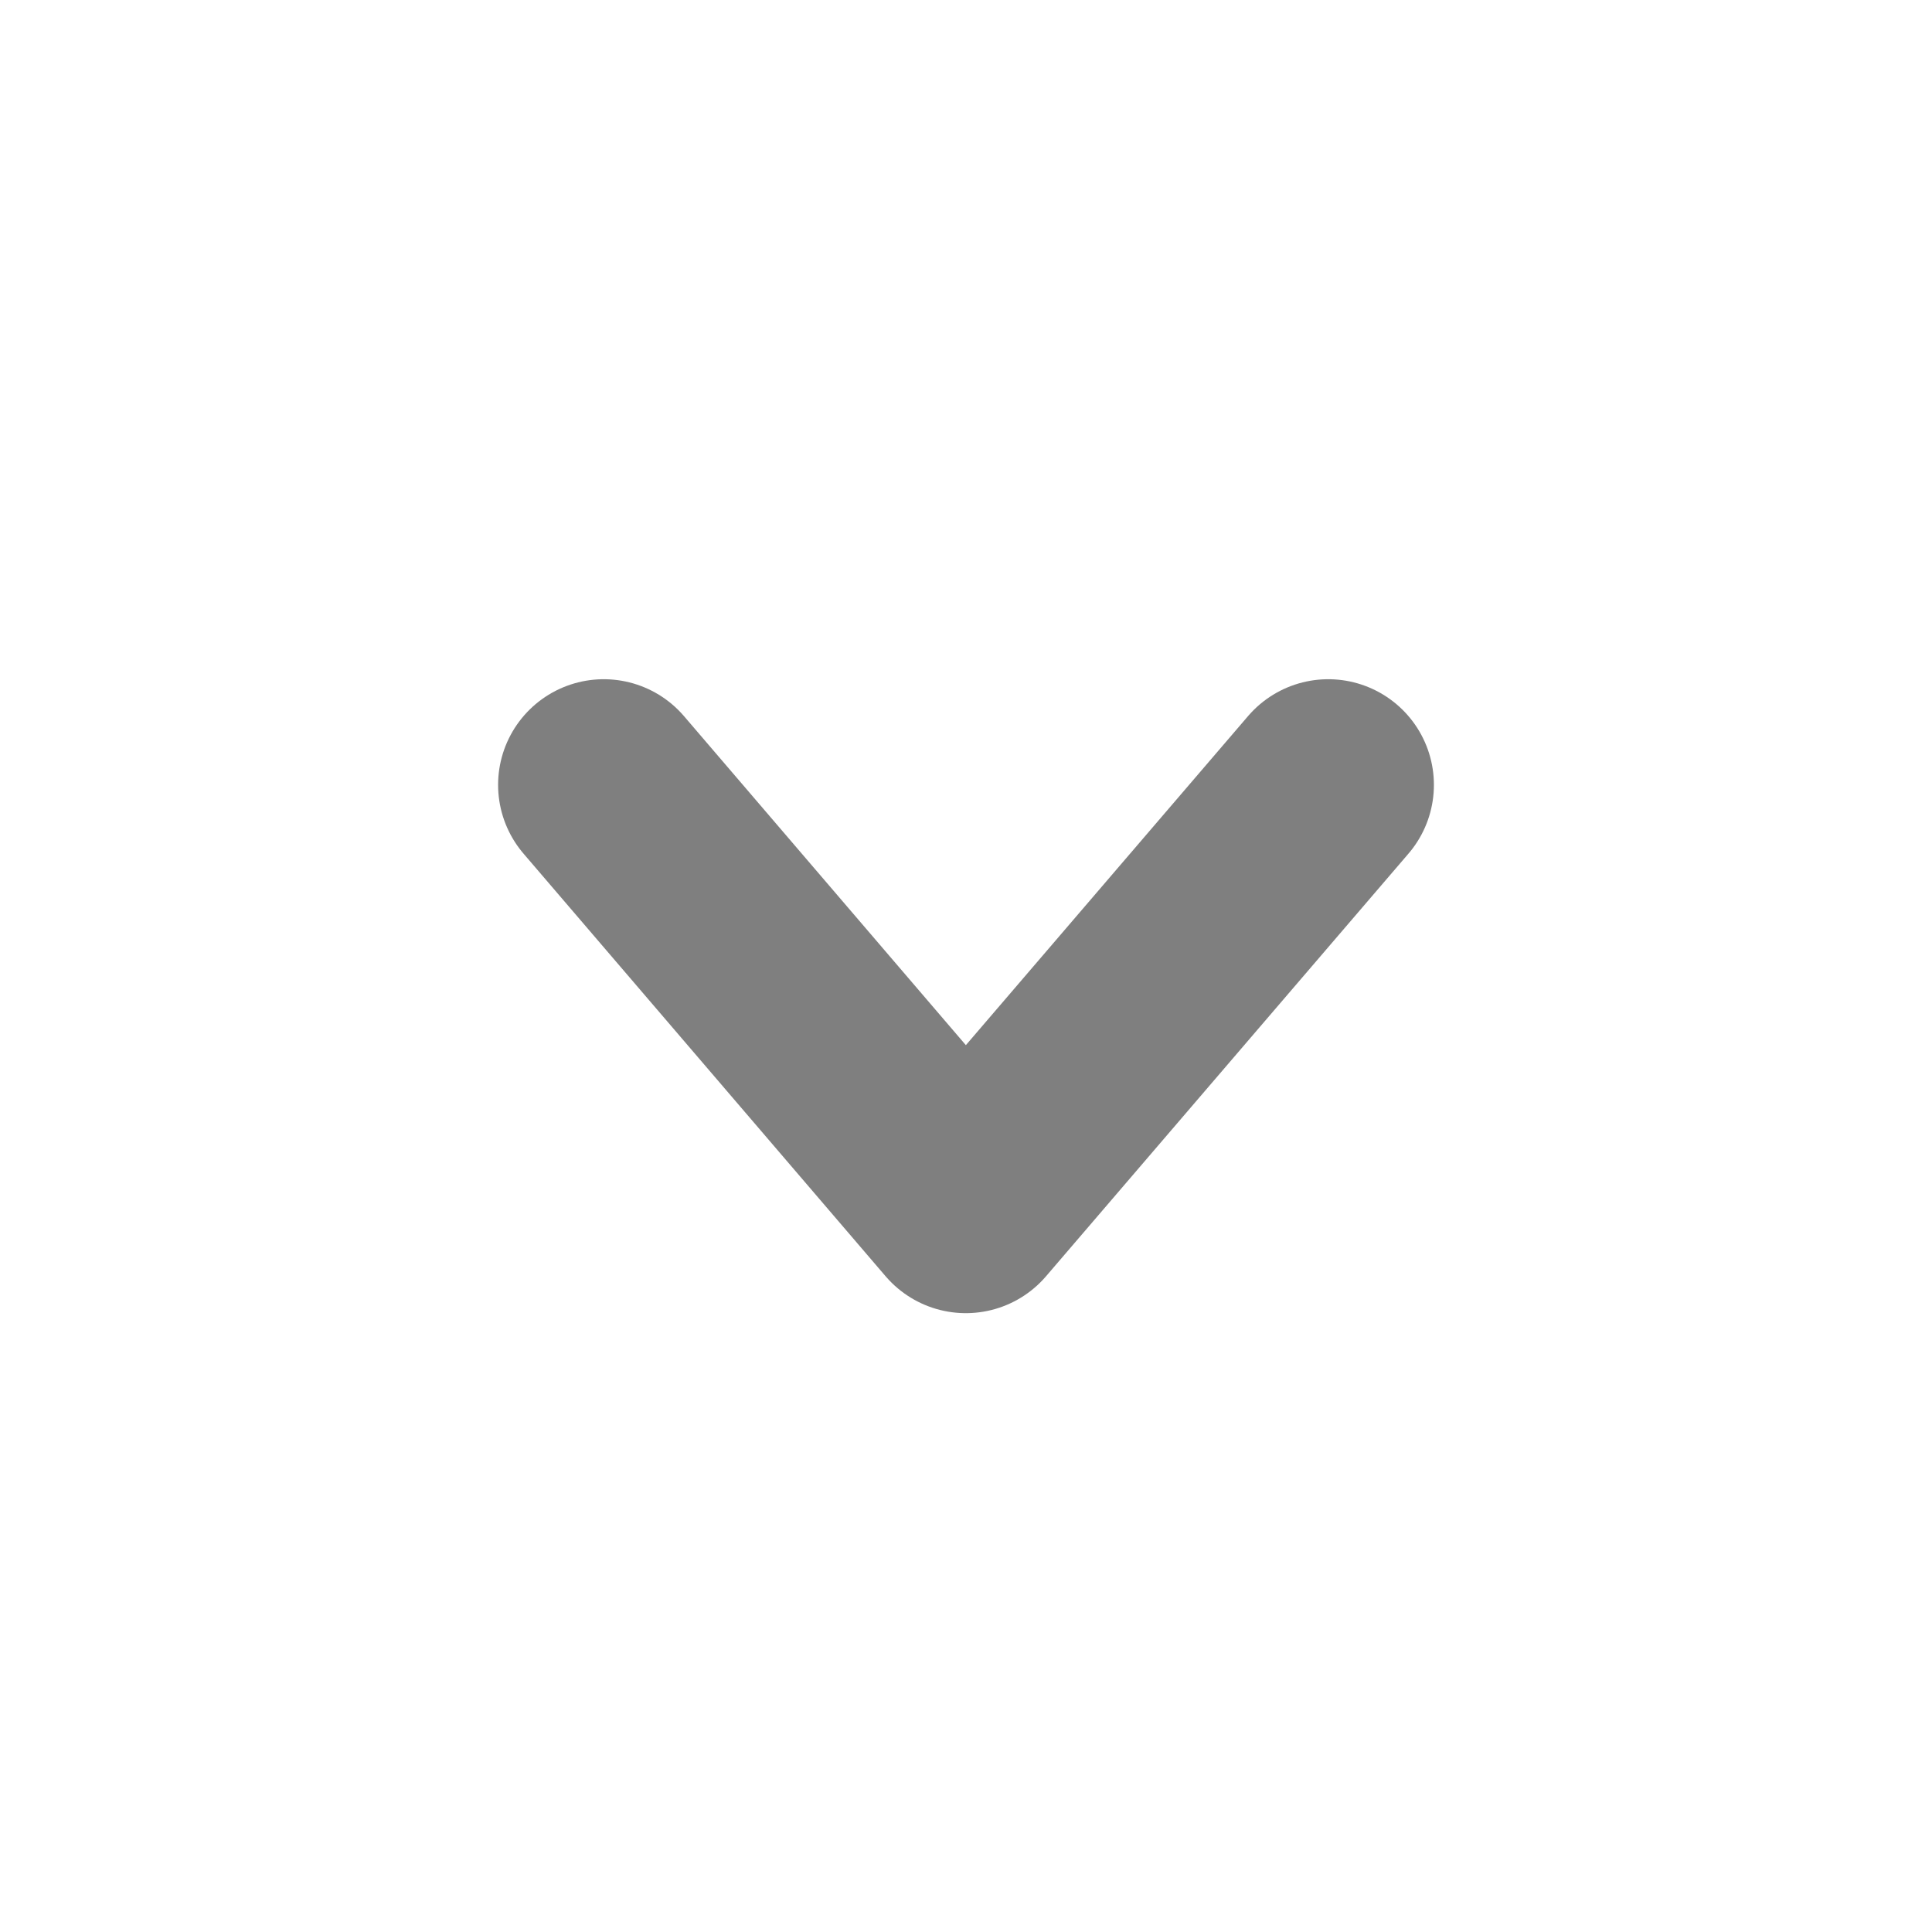 <svg xmlns='http://www.w3.org/2000/svg' viewBox='0 0 64 64' aria-labelledby='title' aria-describedby='desc' role='img' xmlns:xlink='http://www.w3.org/1999/xlink'><title>Angle Down</title><desc>A line styled icon from Orion Icon Library.</desc><path data-name='layer1' fill='none' stroke='rgba(0,0,0,0.5)' stroke-miterlimit='10' stroke-width='7' d='M20 26l11.994 14L44 26' stroke-linejoin='round' stroke-linecap='round'></path></svg>